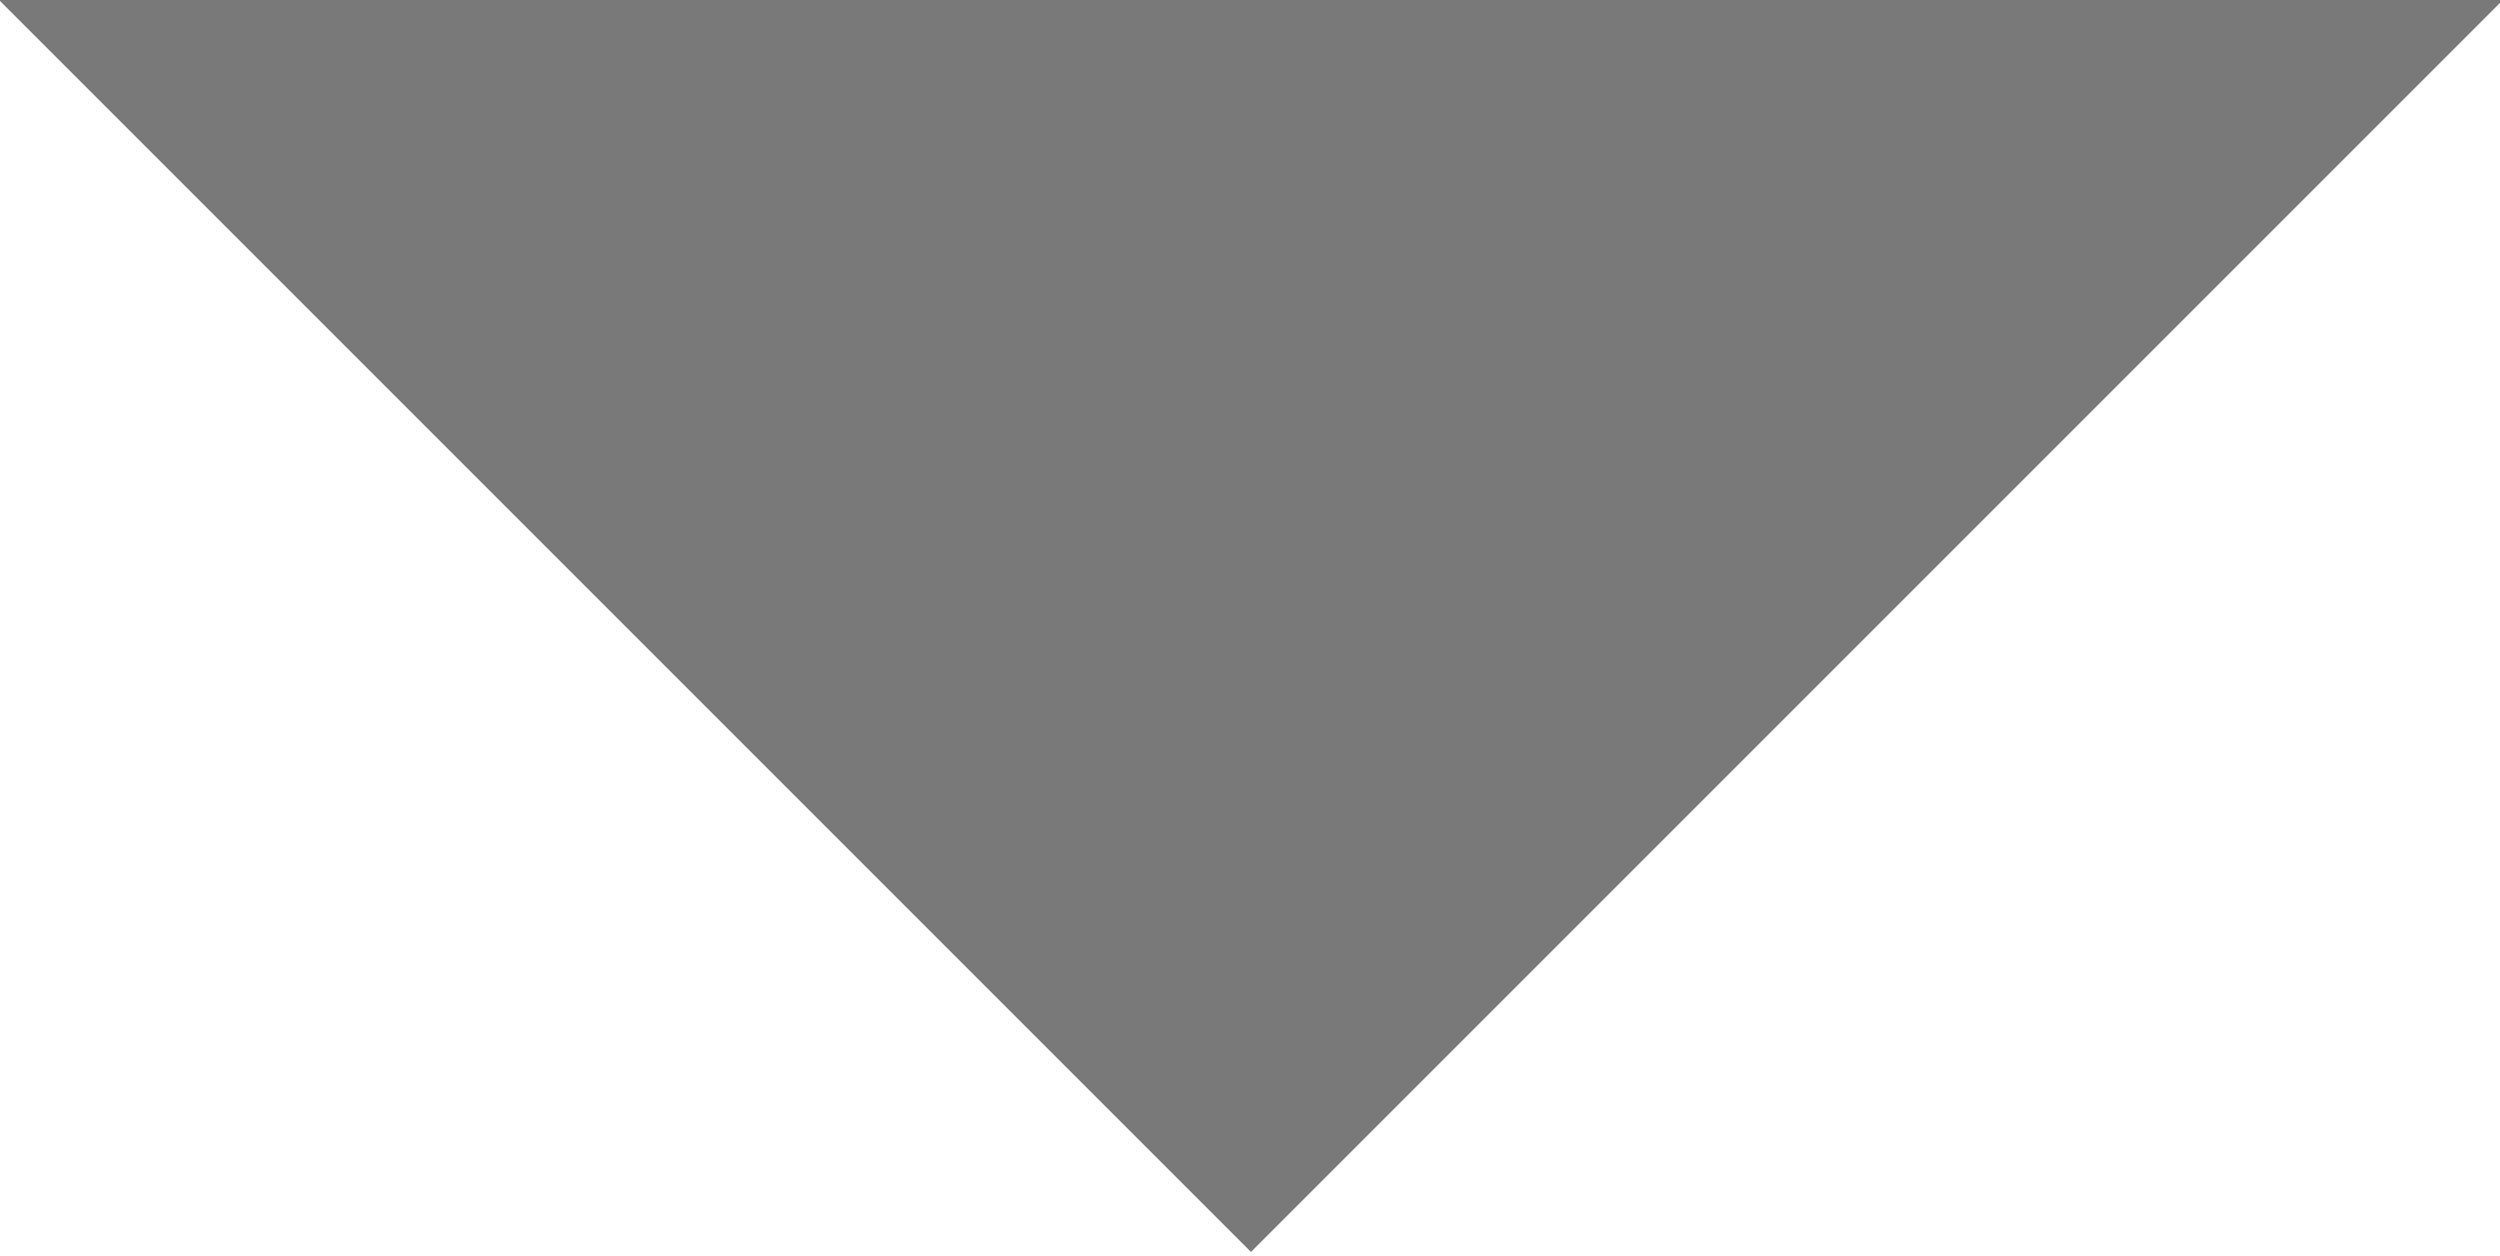 <?xml version="1.0" encoding="utf-8"?>
<!-- Generator: Adobe Illustrator 22.0.1, SVG Export Plug-In . SVG Version: 6.00 Build 0)  -->
<svg version="1.1" id="Layer_1" xmlns="http://www.w3.org/2000/svg" xmlns:xlink="http://www.w3.org/1999/xlink" x="0px" y="0px"
	 viewBox="0 0 1280 642.9" style="enable-background:new 0 0 1280 642.9;" xml:space="preserve">
<style type="text/css">
	.st0{fill:#797979;}
</style>
<polygon class="st0" points="1281.5,0 -0.5,0 640.5,641 "/>
</svg>
